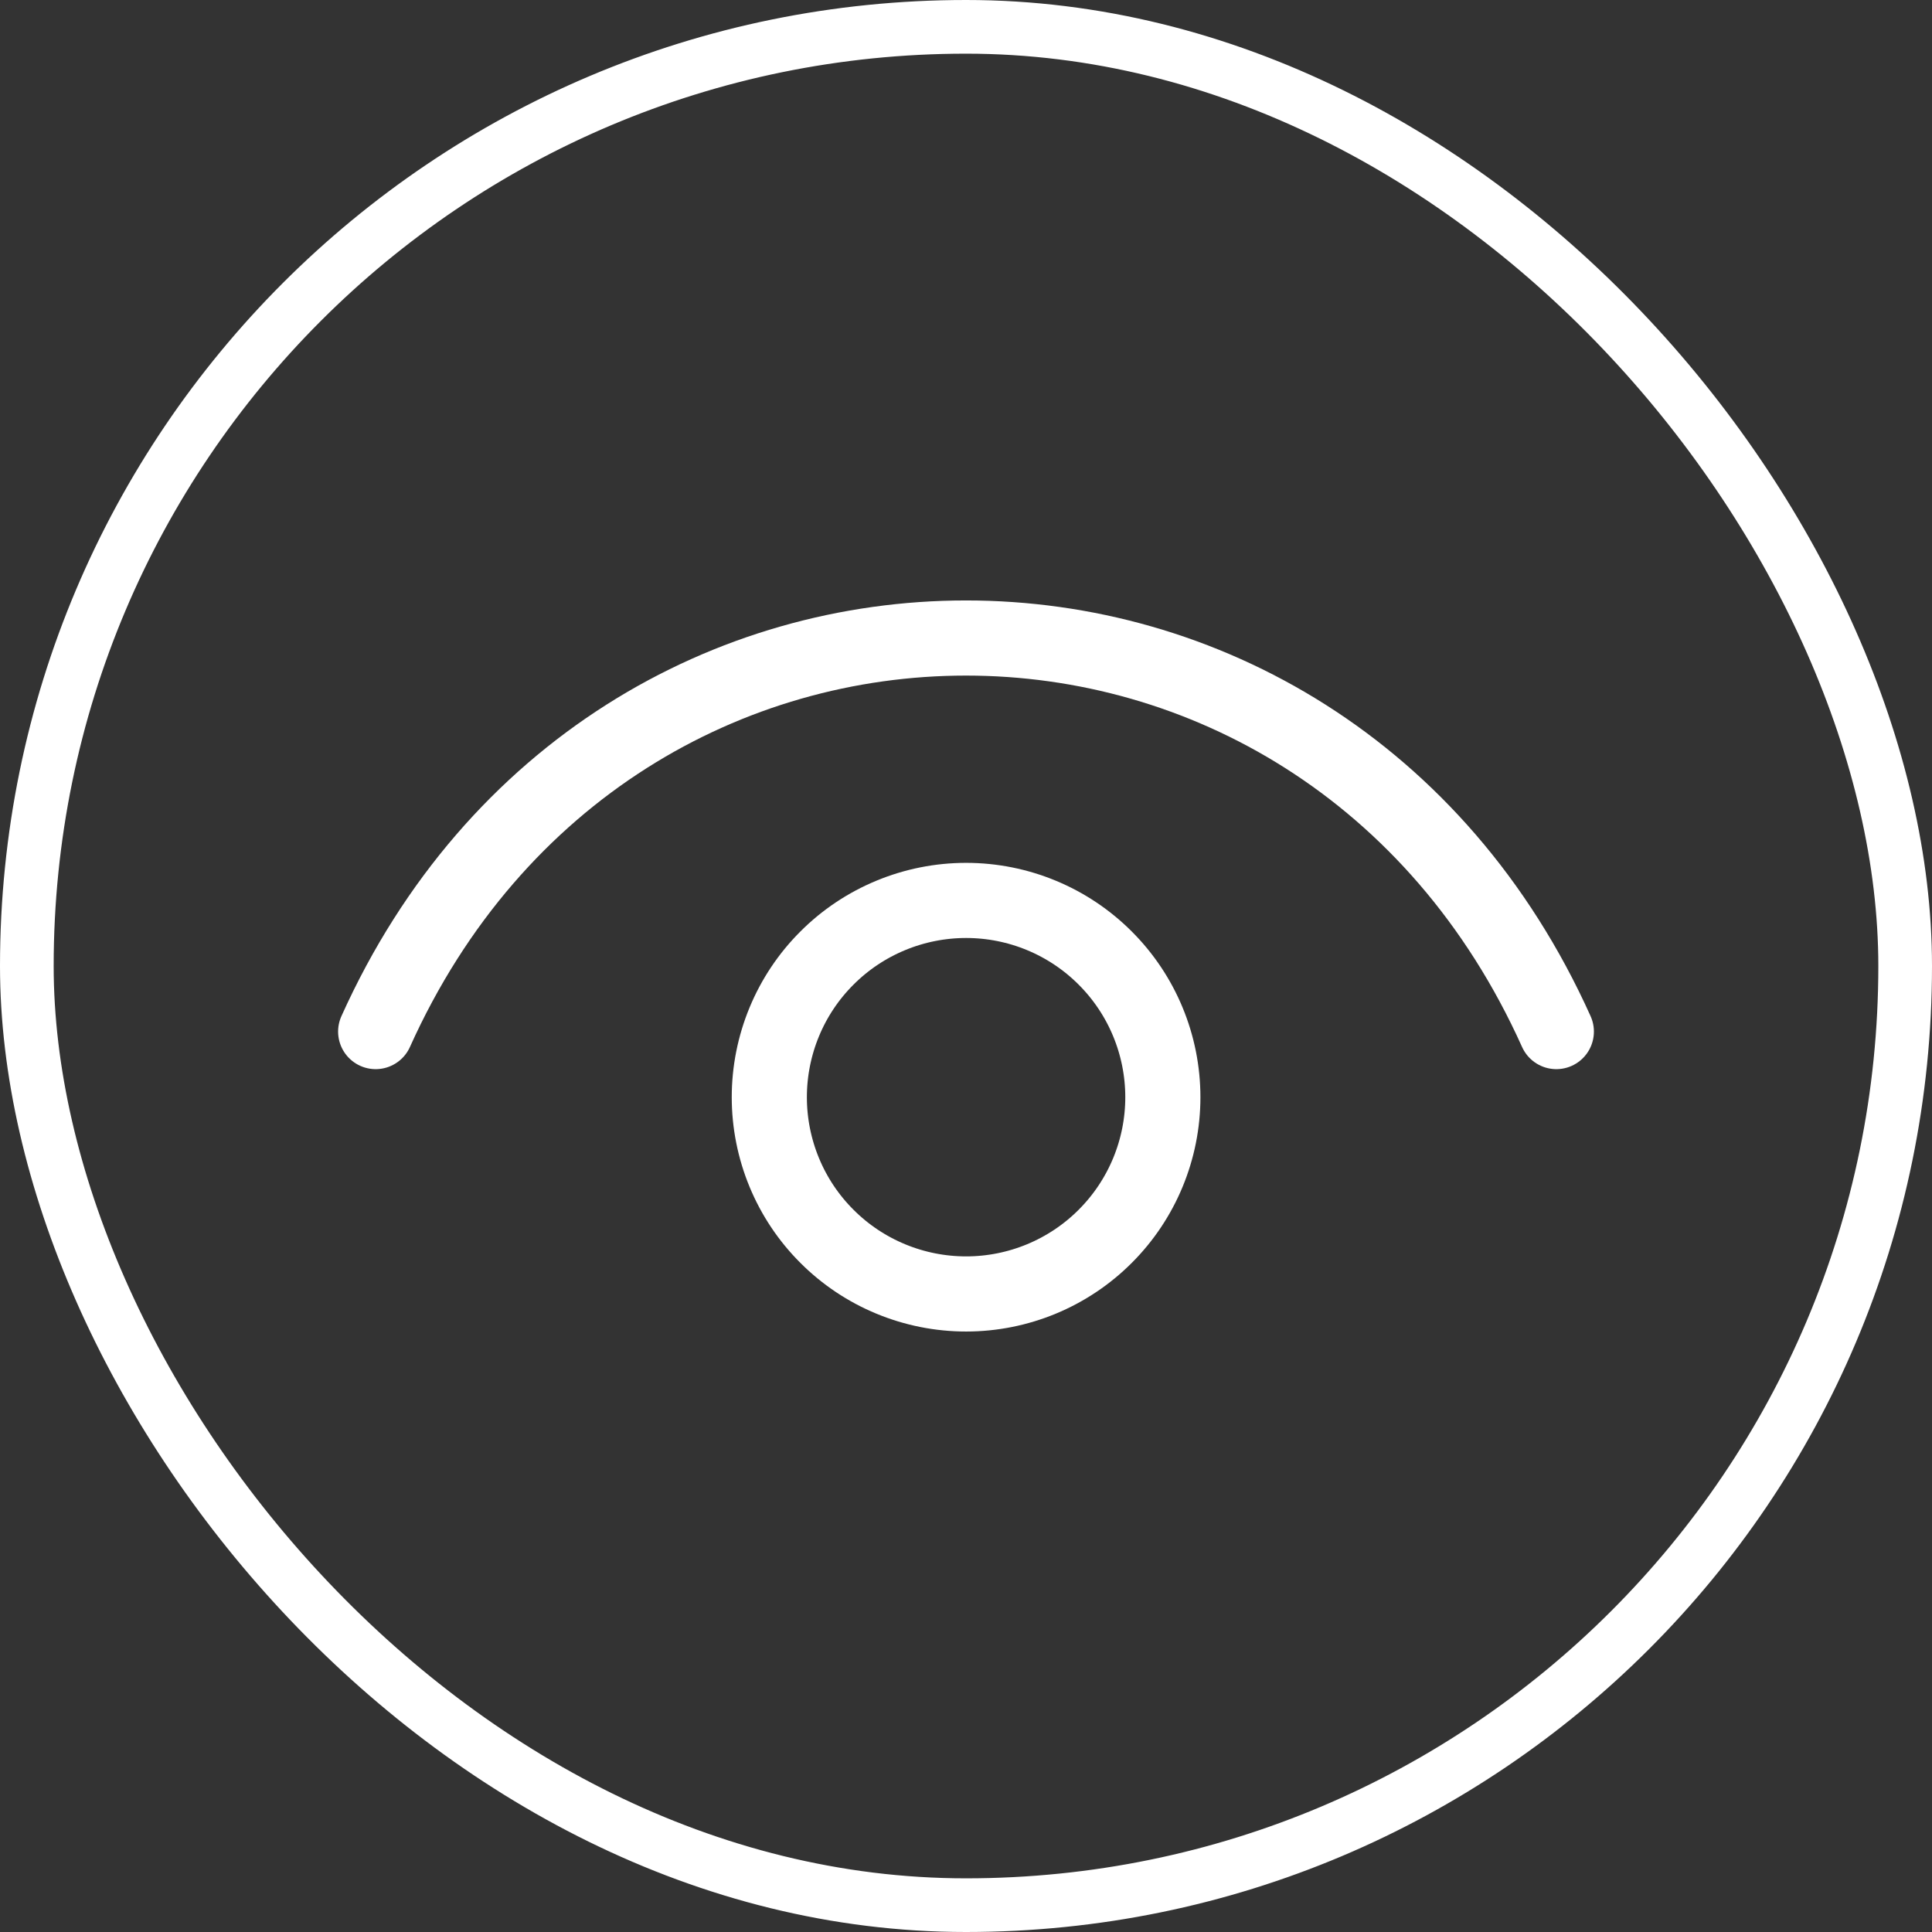 <svg width="36" height="36" viewBox="0 0 36 36" fill="none" xmlns="http://www.w3.org/2000/svg">
<rect x="0" y="0" width="36" height="36" fill="#333333" stroke="none"/>
<rect x="0.5" y="0.5" width="35" height="35" rx="17.5" stroke="white"/>
<path d="M7 19.222C11.4 9.444 24.6 9.444 29 19.222" stroke="white" stroke-width="1.4" stroke-linecap="round" stroke-linejoin="round"/>
<path d="M18.002 24.111C17.52 24.111 17.043 24.016 16.599 23.832C16.154 23.648 15.749 23.378 15.409 23.037C15.068 22.697 14.798 22.293 14.614 21.848C14.43 21.403 14.335 20.926 14.335 20.445C14.335 19.963 14.43 19.486 14.614 19.041C14.798 18.596 15.068 18.192 15.409 17.852C15.749 17.511 16.154 17.241 16.599 17.057C17.043 16.873 17.52 16.778 18.002 16.778C18.974 16.778 19.907 17.164 20.594 17.852C21.282 18.539 21.668 19.472 21.668 20.445C21.668 21.417 21.282 22.35 20.594 23.037C19.907 23.725 18.974 24.111 18.002 24.111Z" stroke="white" stroke-width="1.4" stroke-linecap="round" stroke-linejoin="round"/>
</svg>
